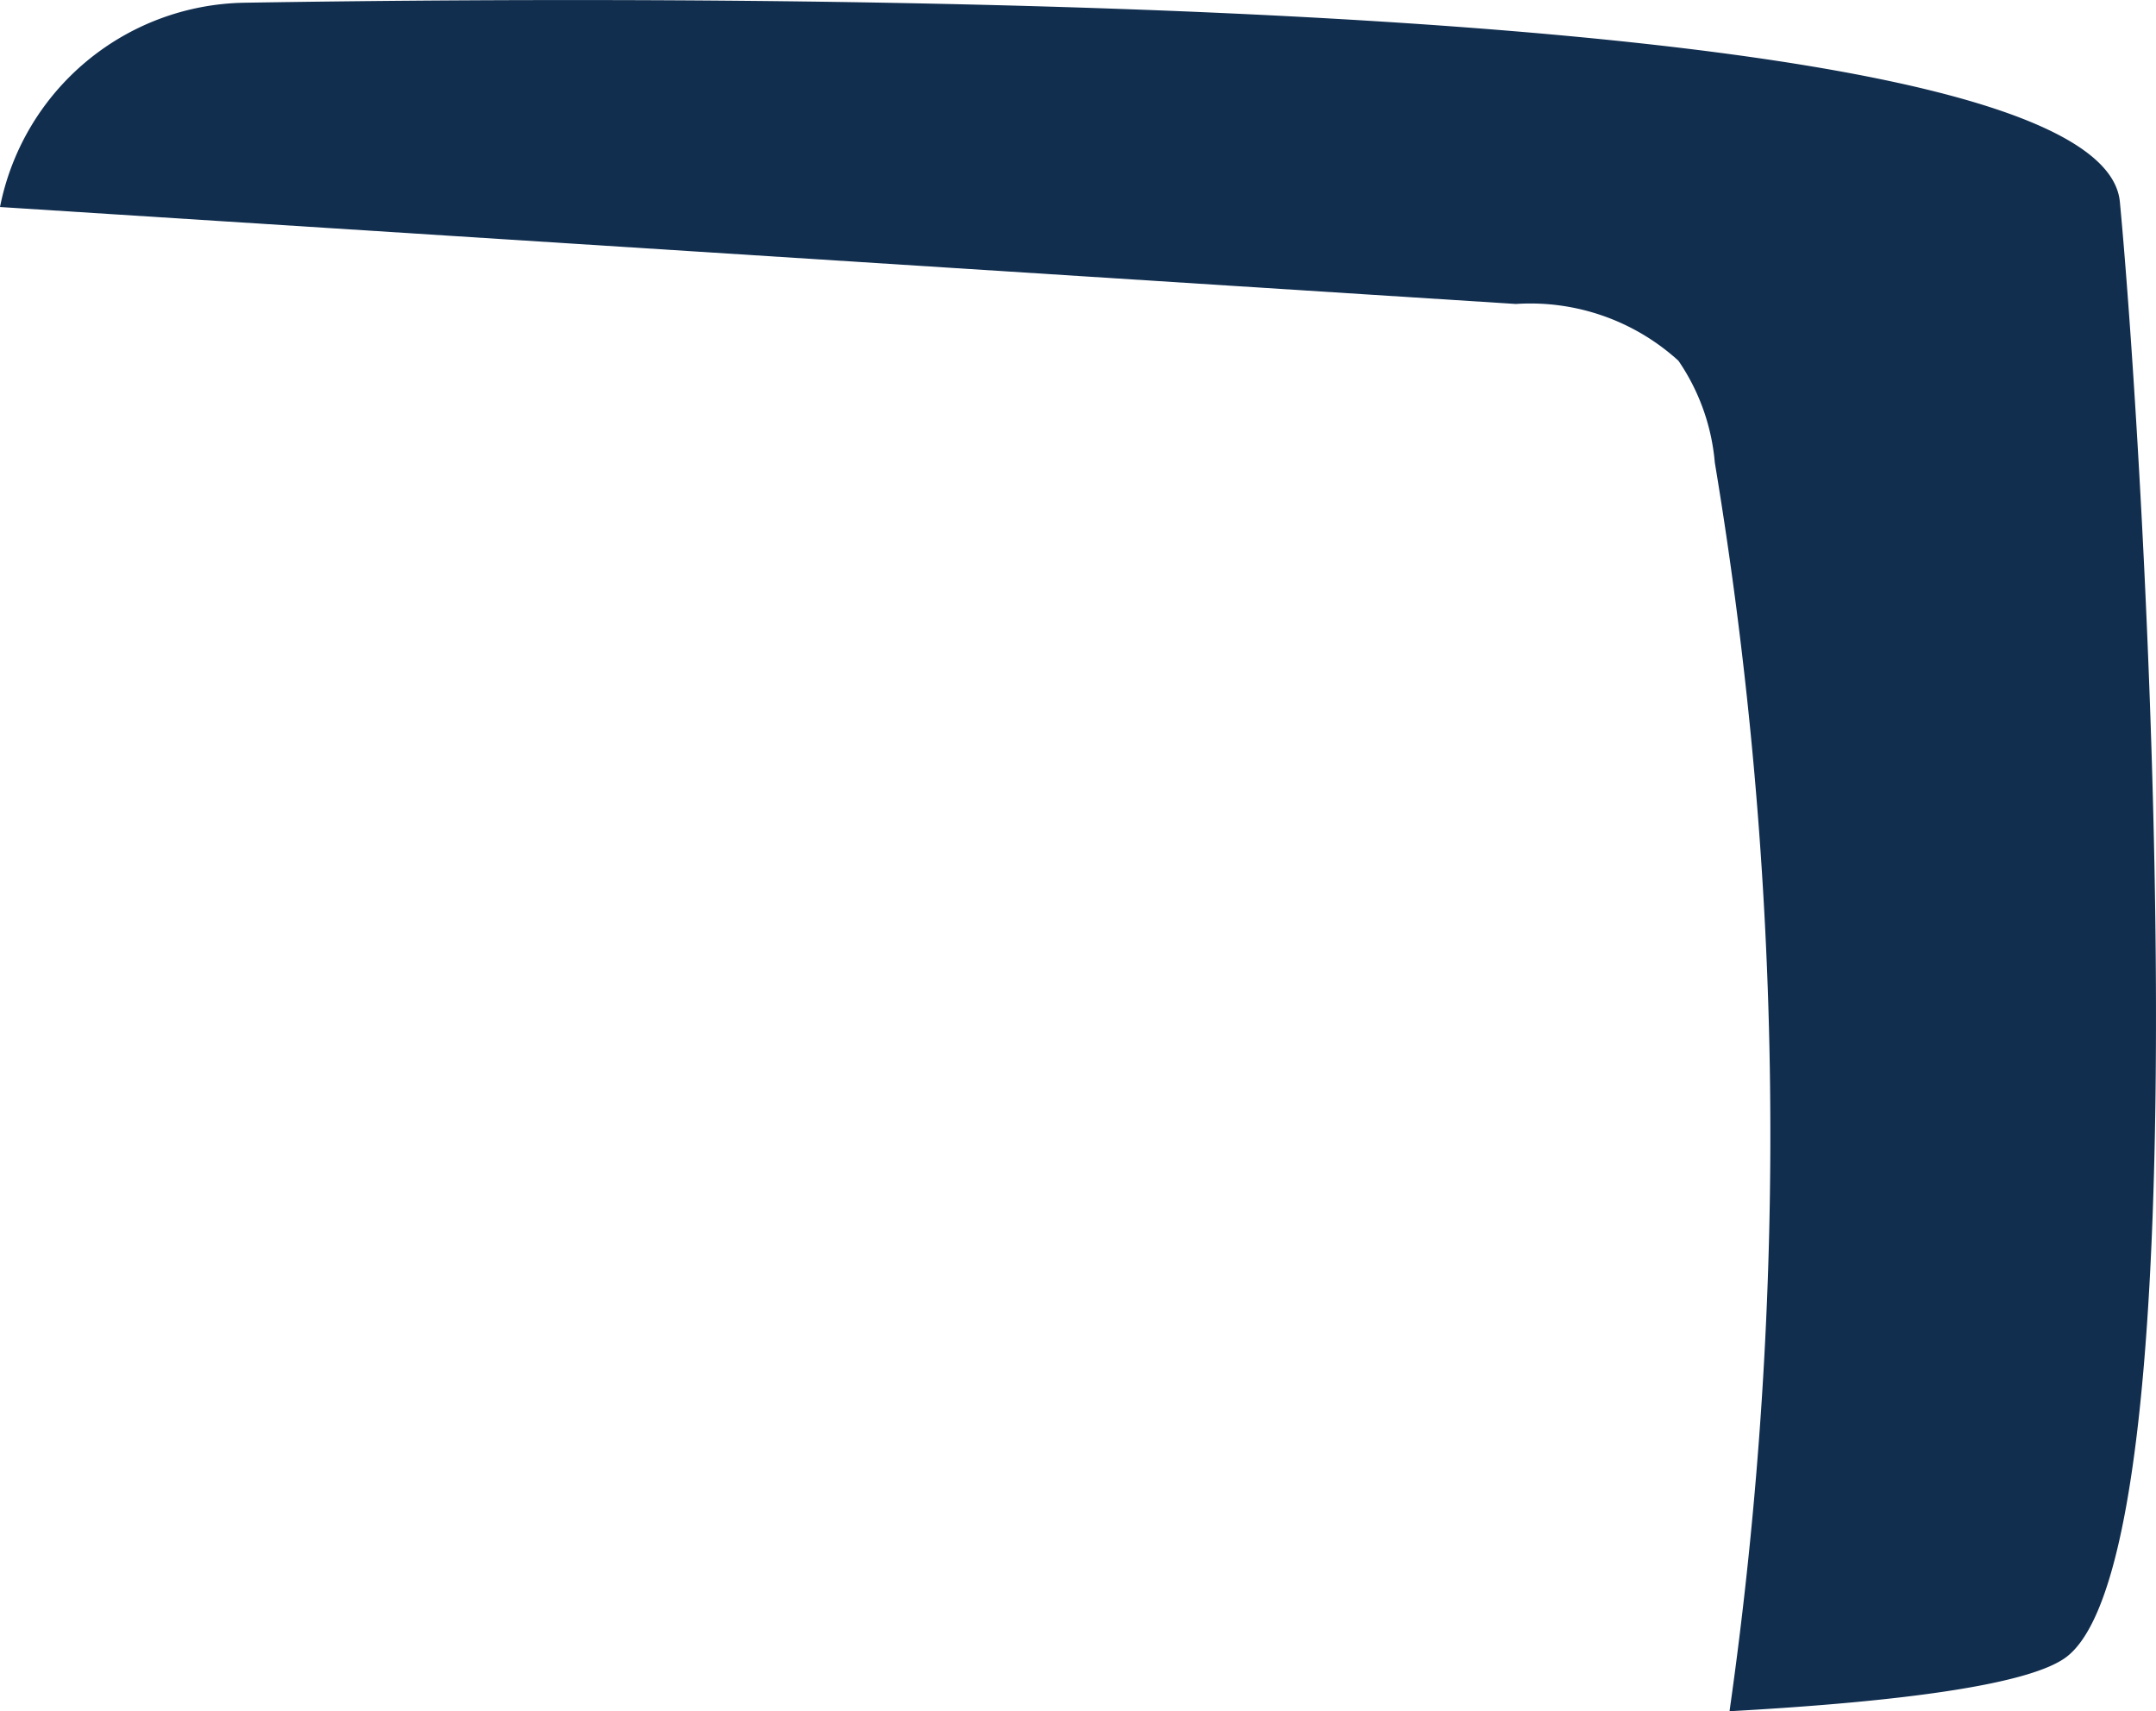 <svg xmlns="http://www.w3.org/2000/svg" width="32.4" height="25.716" viewBox="0 0 32.4 25.716"><defs><style>.a{fill:#112e4f;}</style></defs><path class="a" d="M302.694,543.1c-.3-3.145-20.476-3.117-28.182-2.992a3.809,3.809,0,0,0-3.675,3.07l22.781,1.457a3.305,3.305,0,0,1,2.442.853,3.19,3.19,0,0,1,.547,1.531,61.5,61.5,0,0,1,.221,18.764c2.628-.145,4.537-.406,5.07-.821C304.035,563.3,303.063,546.988,302.694,543.1Z" transform="translate(-270.837 -540.067)"/></svg>